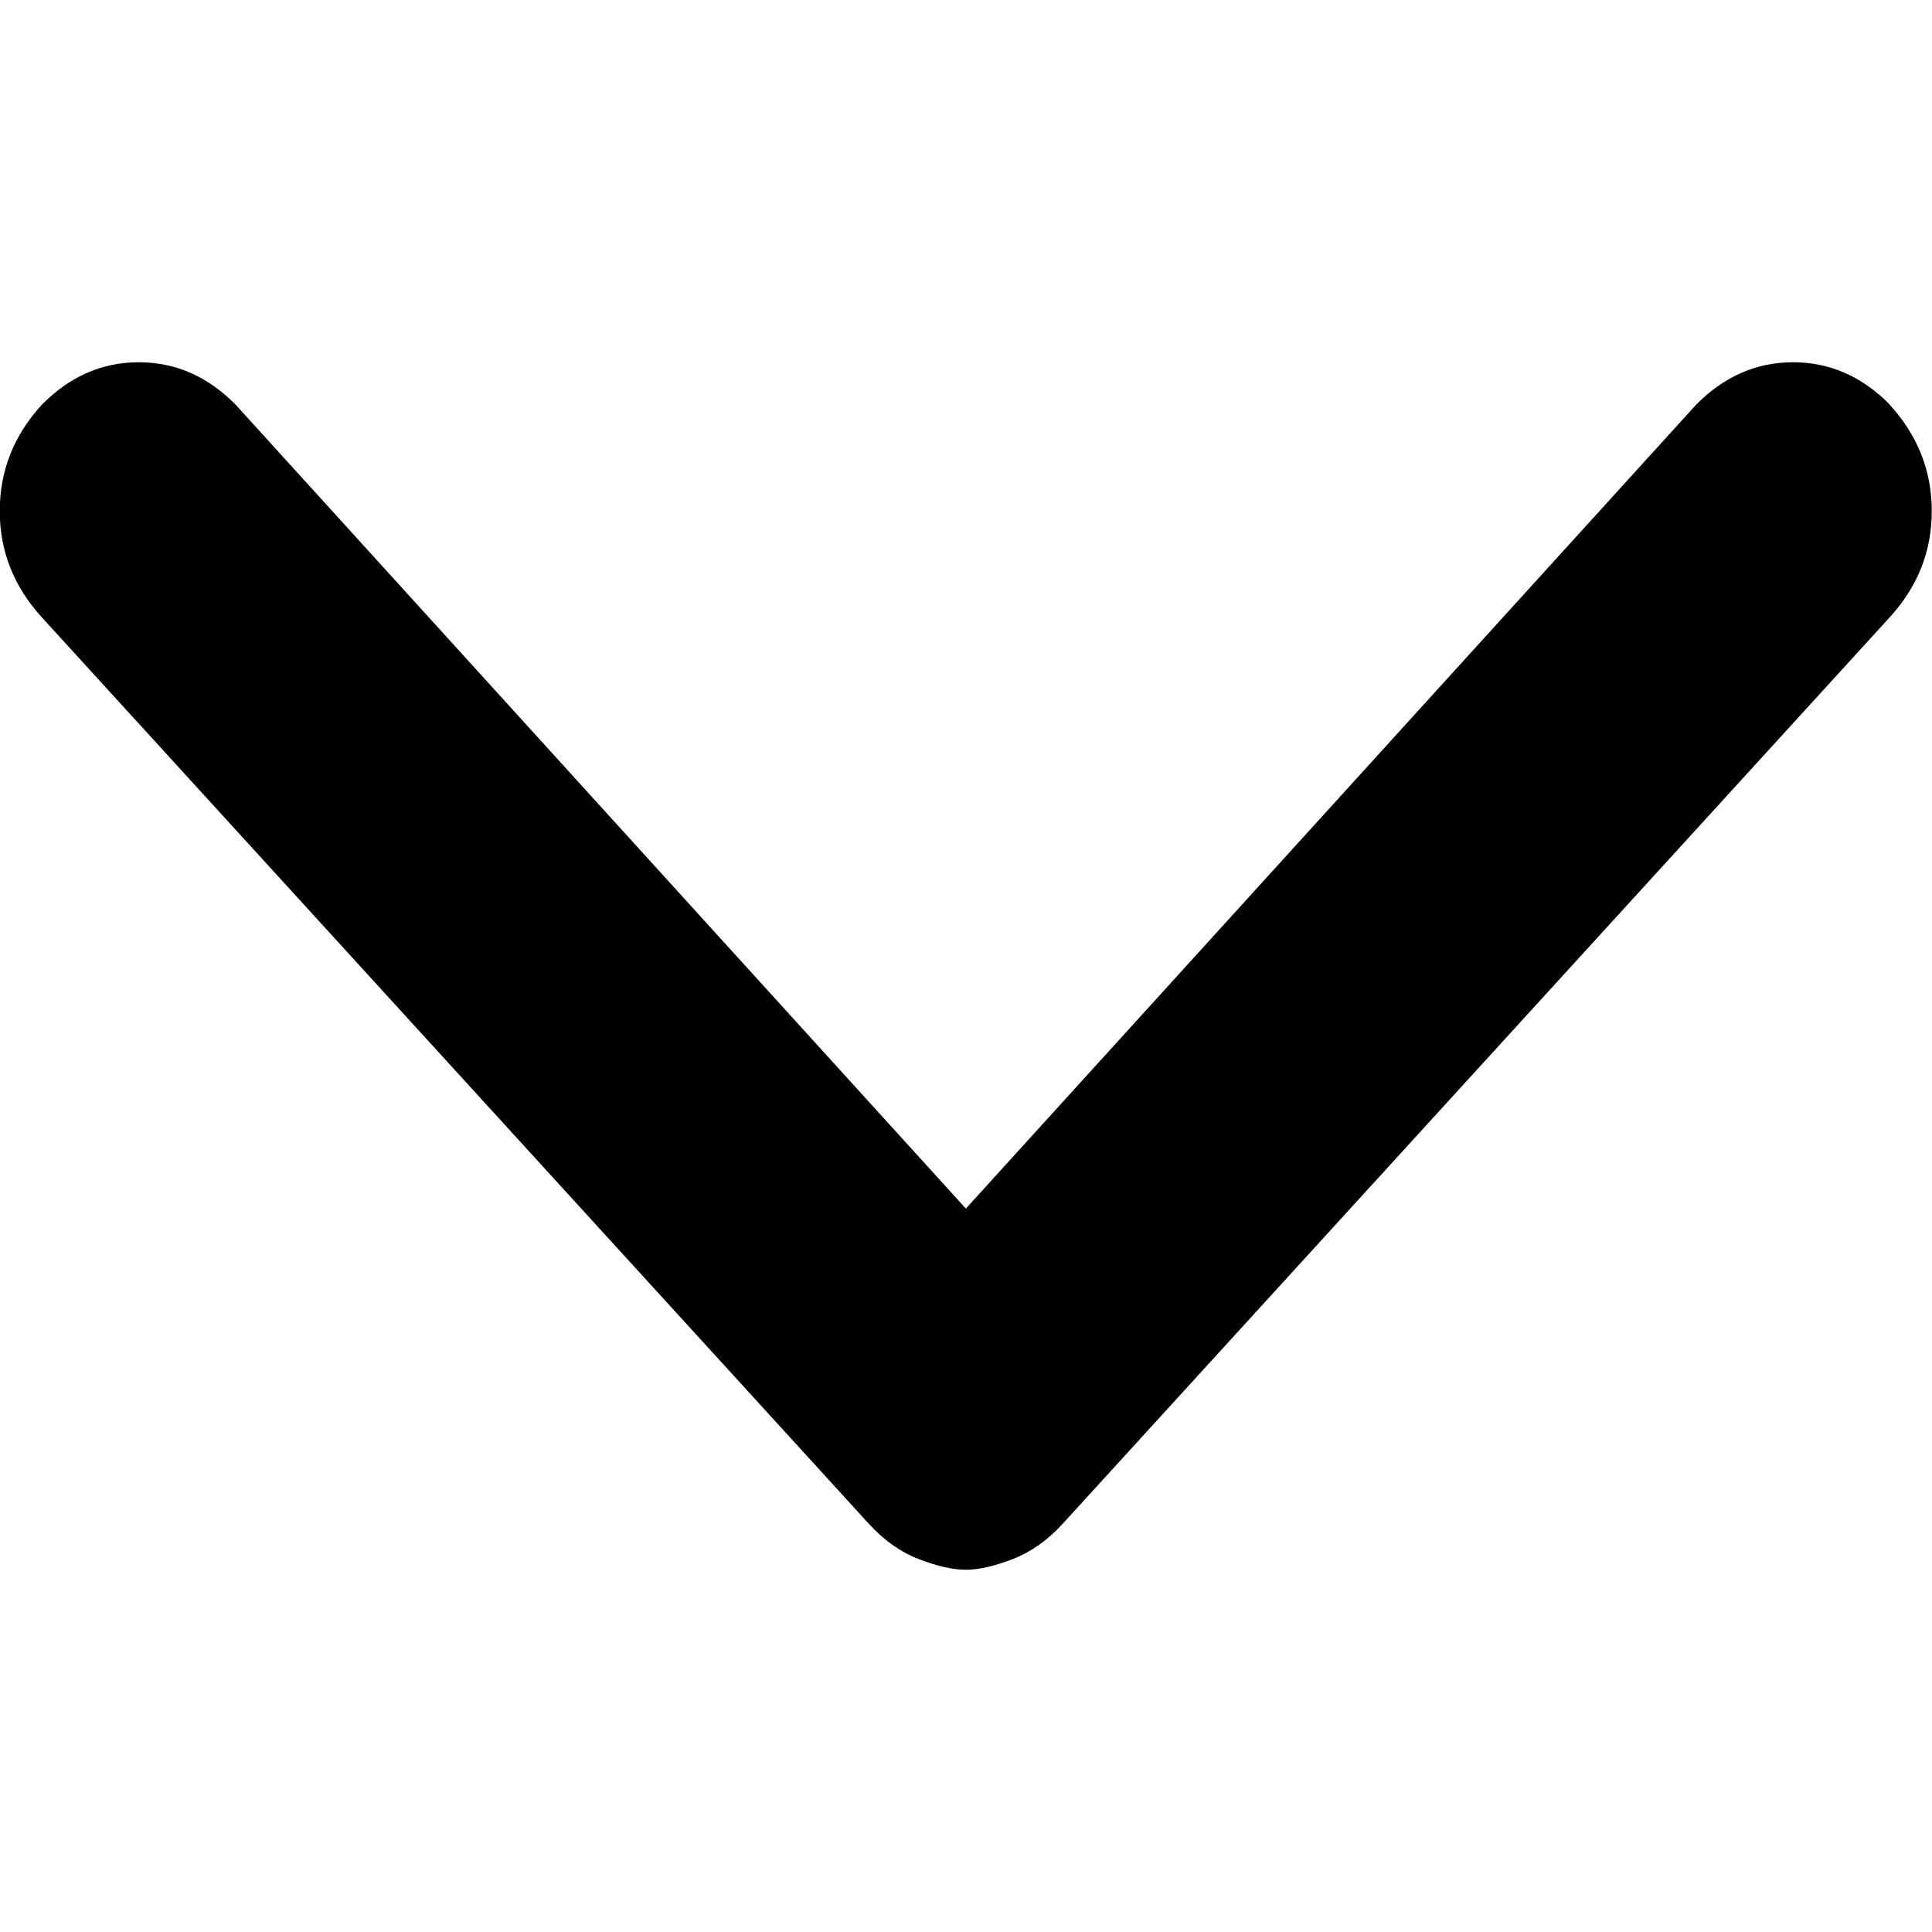 <svg height="16" viewBox="0 0 16 16" width="16" xmlns="http://www.w3.org/2000/svg"><path d="m15.652 3.352c-.232-.235-.499-.352-.803-.352-.303 0-.571.117-.803.352l-6.047 6.657-6.047-6.657c-.232-.235-.499-.352-.803-.352-.303 0-.571.117-.803.352-.232.254-.348.547-.348.88 0 .332.116.626.348.88l6.849 7.507c.125.137.263.235.415.293.152.059.281.088.388.088.107 0 .236-.029.388-.088.152-.059.29-.156.415-.293l6.849-7.507c.232-.254.348-.547.348-.88 0-.332-.116-.626-.348-.88z" fill-rule="evenodd"/></svg>